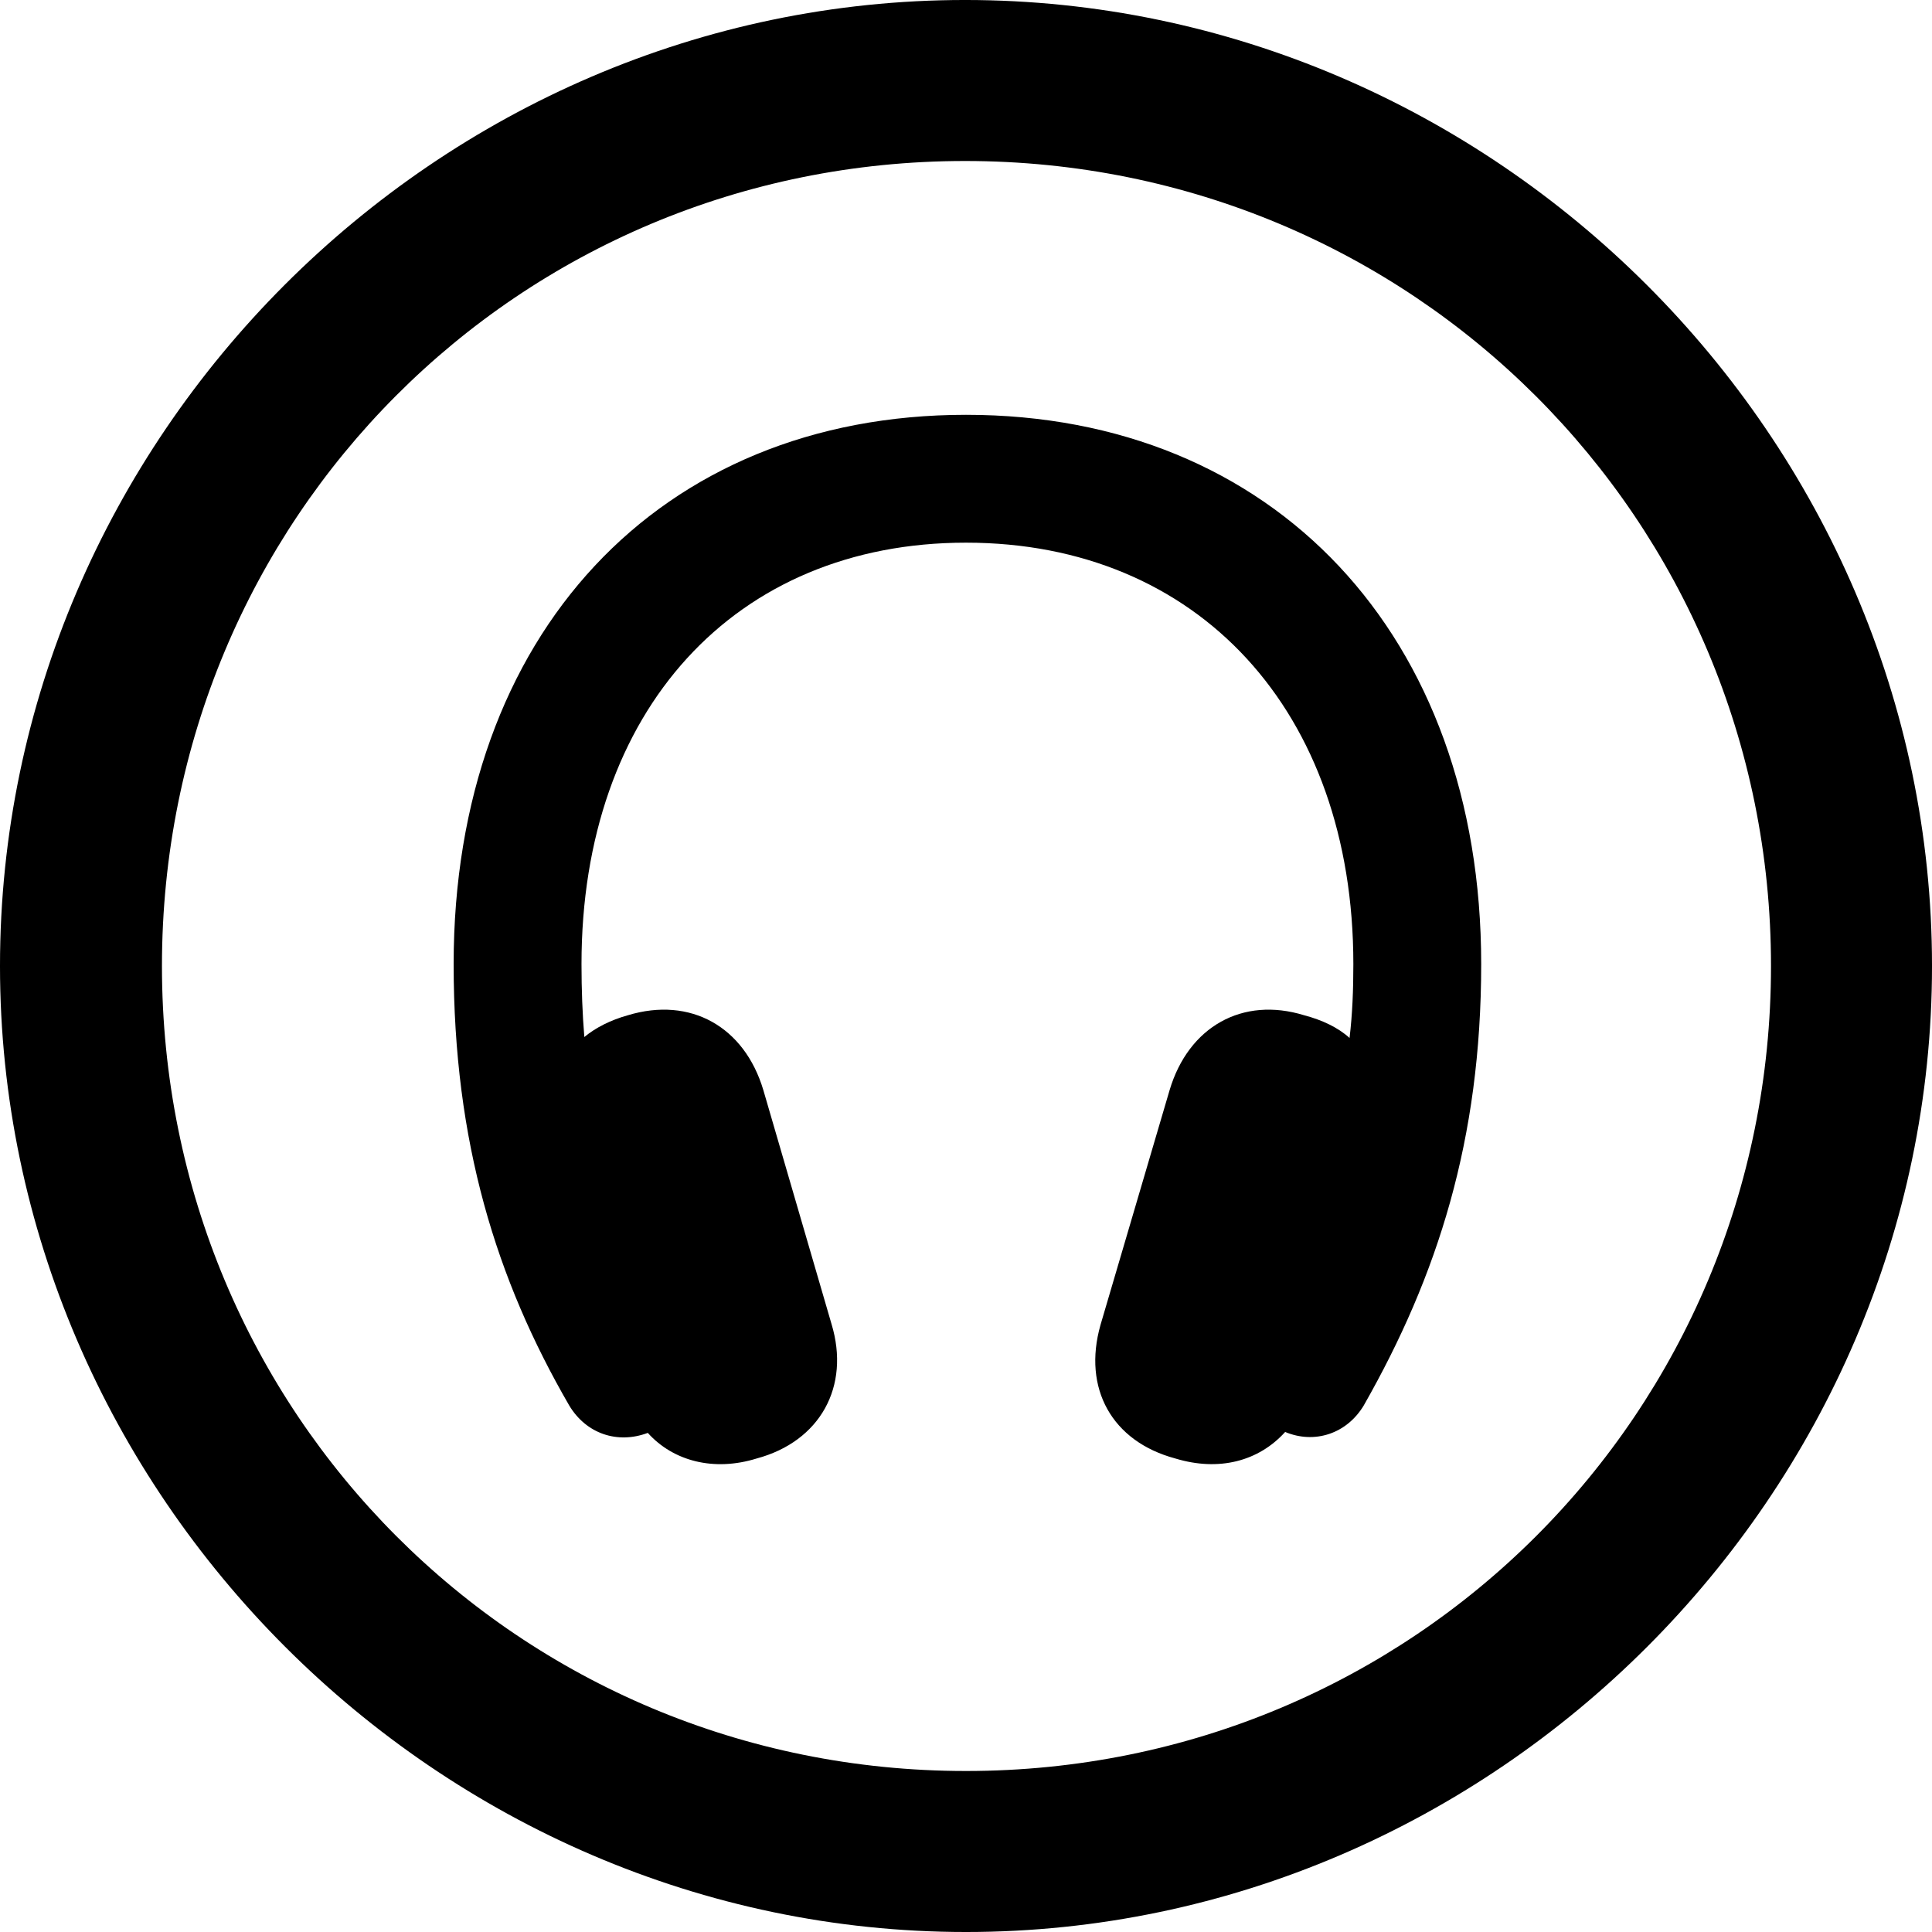 <?xml version="1.0" encoding="UTF-8" standalone="no"?>
<svg xmlns="http://www.w3.org/2000/svg"
     width="996.094" height="996.094"
     viewBox="0 0 996.094 996.094"
     fill="currentColor">
  <path d="M498.048 996.096C770.508 996.096 996.098 770.016 996.098 498.046C996.098 225.586 770.018 -0.004 497.558 -0.004C225.588 -0.004 -0.002 225.586 -0.002 498.046C-0.002 770.016 226.078 996.096 498.048 996.096ZM498.048 913.086C267.578 913.086 83.498 728.516 83.498 498.046C83.498 267.576 267.088 83.006 497.558 83.006C728.028 83.006 913.088 267.576 913.088 498.046C913.088 728.516 728.518 913.086 498.048 913.086ZM233.888 497.066C233.888 588.866 255.858 659.666 293.458 724.606C302.248 739.256 318.358 744.626 333.988 738.766C347.168 753.416 368.168 758.786 390.138 751.956C422.848 743.166 438.478 714.846 428.708 682.616L393.558 562.016C383.788 529.296 355.958 513.676 323.728 523.436C314.938 525.876 307.128 529.786 301.268 534.666C300.298 522.946 299.808 510.256 299.808 497.066C299.808 366.206 378.908 279.786 498.048 279.786C617.678 279.786 697.758 366.696 697.758 497.066C697.758 510.256 697.268 522.946 695.798 535.156C689.938 529.786 681.638 525.876 672.368 523.436C640.628 513.676 612.798 529.296 603.028 562.016L567.388 683.106C558.108 715.816 573.238 743.166 605.958 751.956C628.418 758.786 648.928 753.416 662.598 738.286C677.738 744.626 694.338 739.256 703.128 724.606C741.208 657.716 763.668 587.406 763.668 497.066C763.668 327.636 656.738 213.866 498.048 213.866C339.848 213.866 233.888 327.146 233.888 497.066Z"/>
</svg>